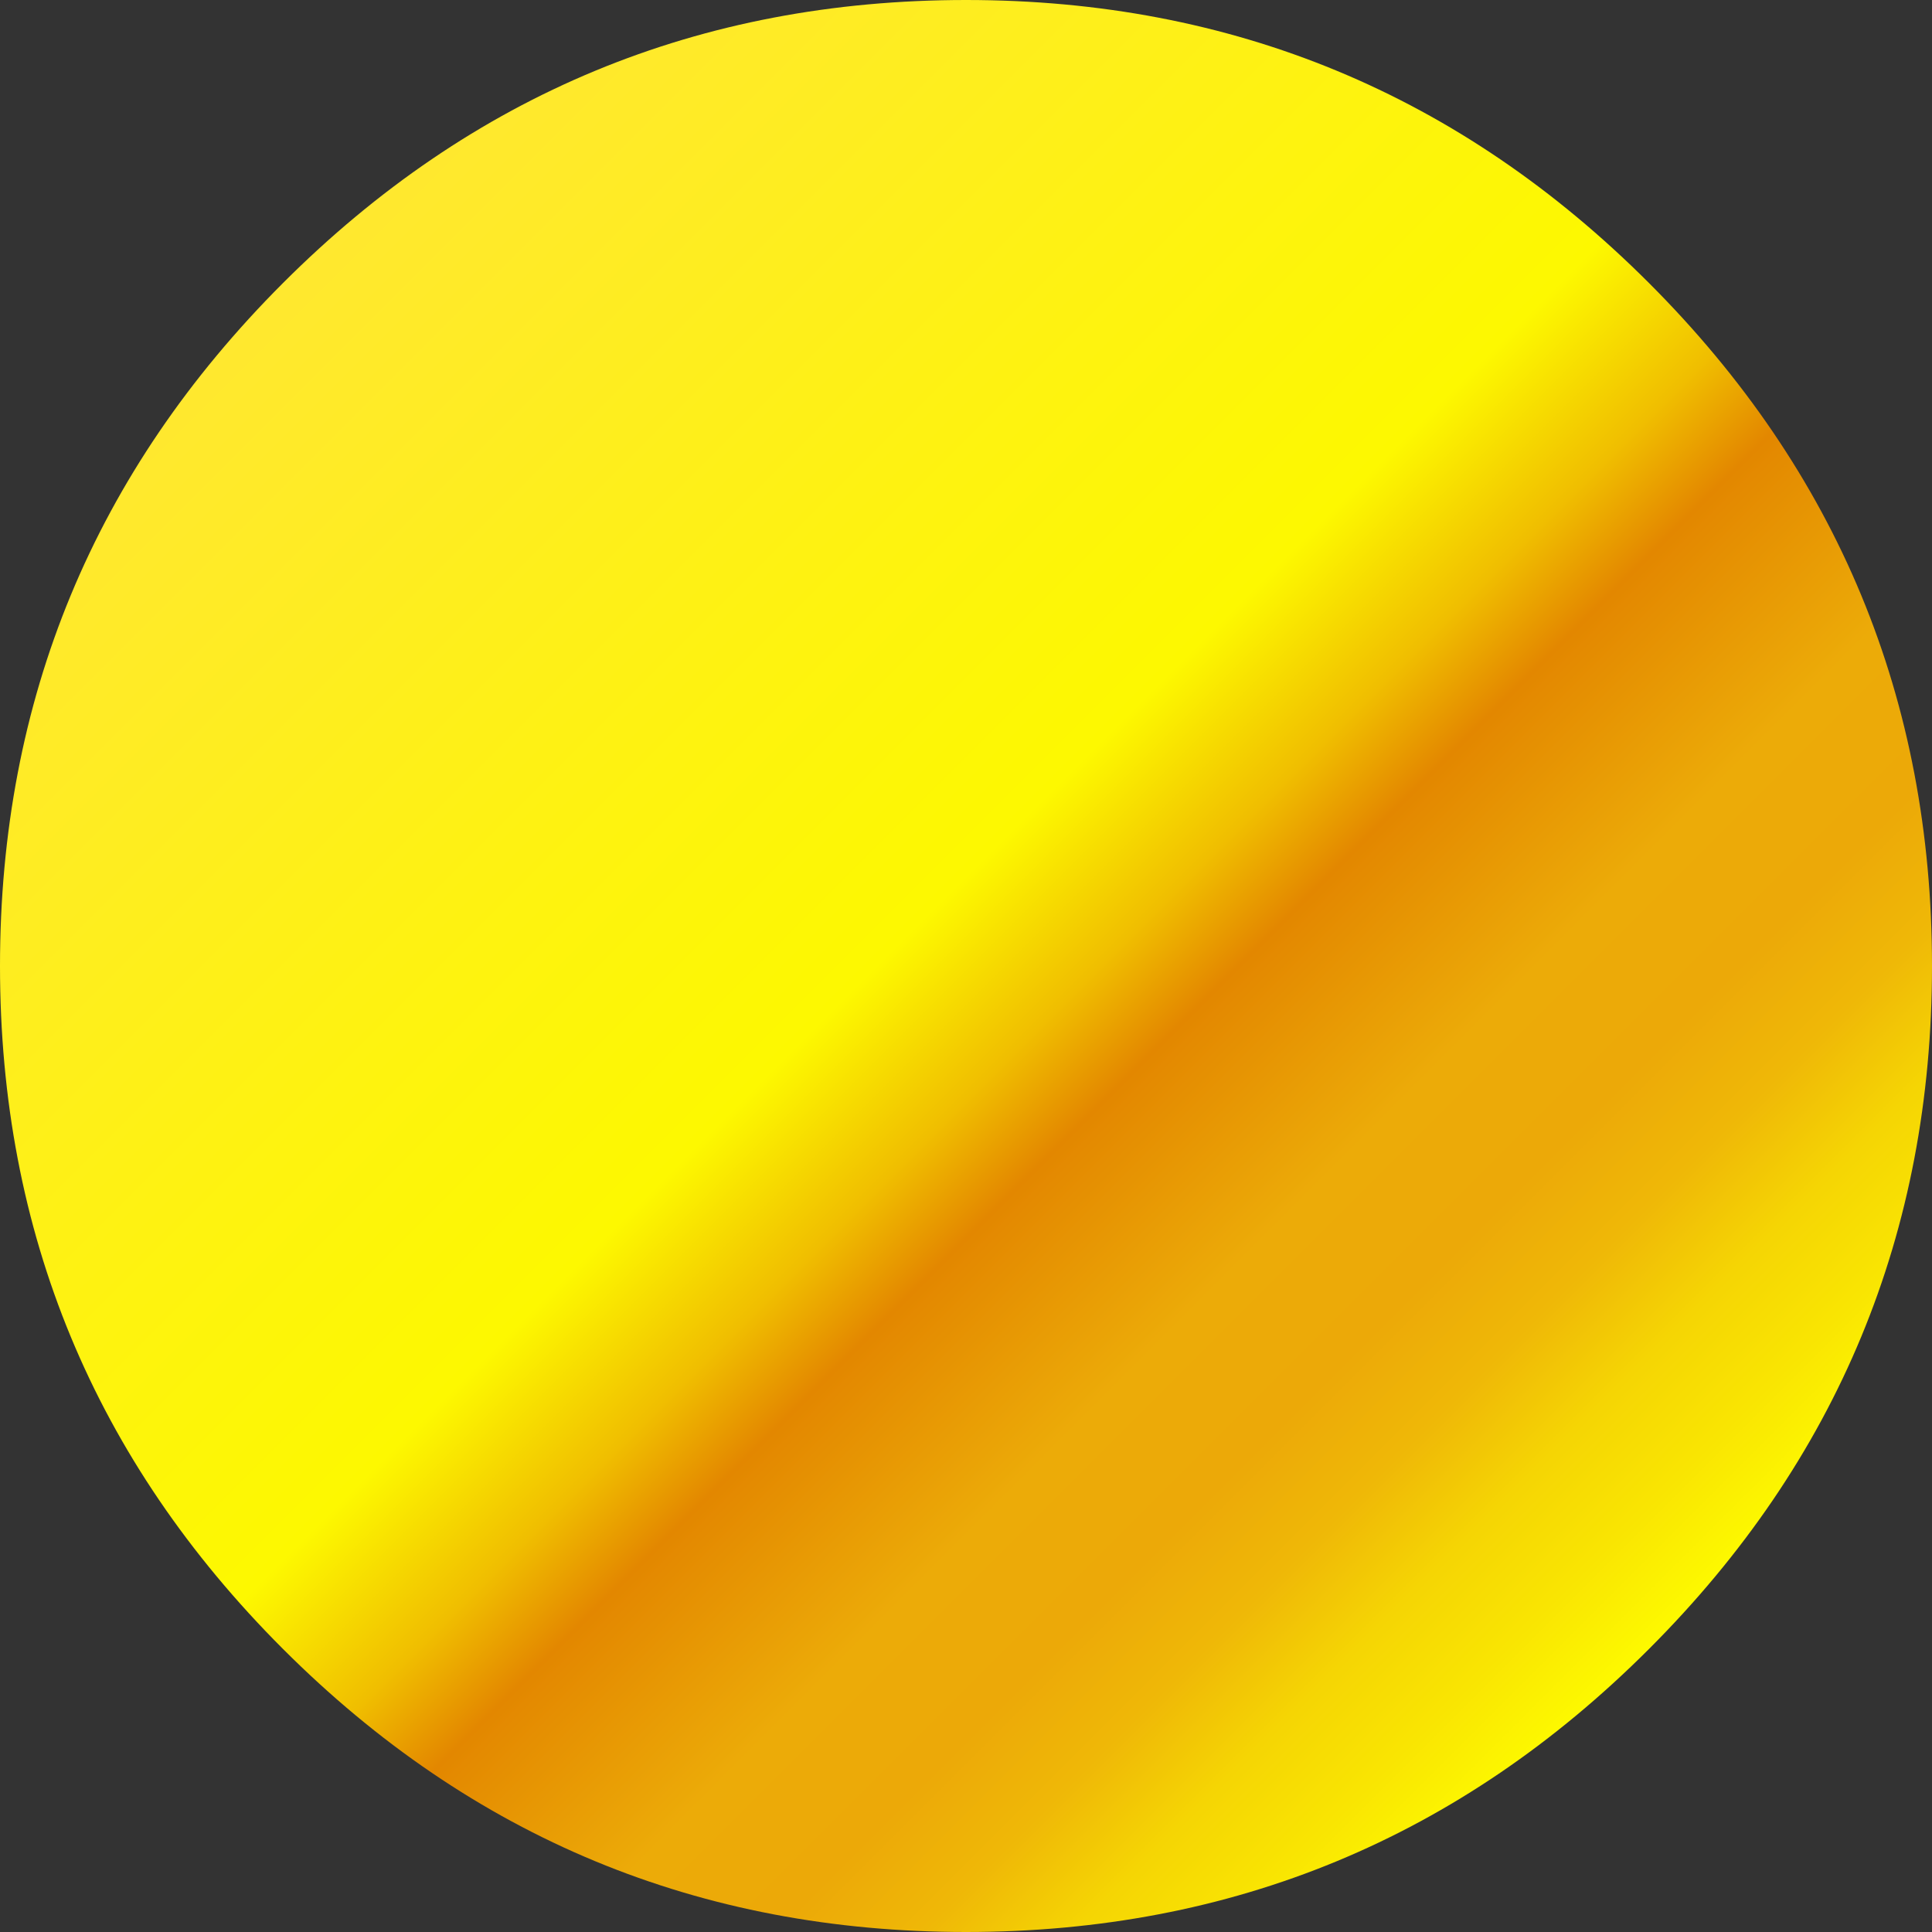 <?xml version="1.0" encoding="UTF-8" standalone="no"?>
<svg xmlns:xlink="http://www.w3.org/1999/xlink" height="242.0px" width="242.0px" xmlns="http://www.w3.org/2000/svg">
  <rect width="100%" height="100%" fill="#333333" stroke="none"/>
  <g transform="matrix(1.0, 0.0, 0.0, 1.0, 0.0, 0.0)">
    <path d="M242.0 121.0 Q242.0 171.1 206.55 206.55 171.1 242.0 121.0 242.0 70.9 242.0 35.45 206.55 0.0 171.1 0.0 121.0 0.0 70.9 35.45 35.45 70.9 0.0 121.0 0.0 171.1 0.0 206.55 35.45 242.0 70.9 242.0 121.0" fill="url(#gradient0)" fill-rule="evenodd" stroke="none"/>
  </g>
  <defs>
    <linearGradient gradientTransform="matrix(0.104, 0.104, -0.104, 0.104, 121.0, 121.0)" gradientUnits="userSpaceOnUse" id="gradient0" spreadMethod="pad" x1="-819.2" x2="819.2">
      <stop offset="0.0" stop-color="#ffe82f"/>
      <stop offset="0.467" stop-color="#fdf800"/>
      <stop offset="0.549" stop-color="#f0be00"/>
      <stop offset="0.6" stop-color="#e38700"/>
      <stop offset="0.71" stop-color="#ecab08"/>
      <stop offset="0.784" stop-color="#eca908"/>
      <stop offset="0.839" stop-color="#efb807"/>
      <stop offset="0.894" stop-color="#f5d504"/>
      <stop offset="0.949" stop-color="#f9e502"/>
      <stop offset="1.0" stop-color="#fdf900"/>
    </linearGradient>
  </defs>
</svg>
